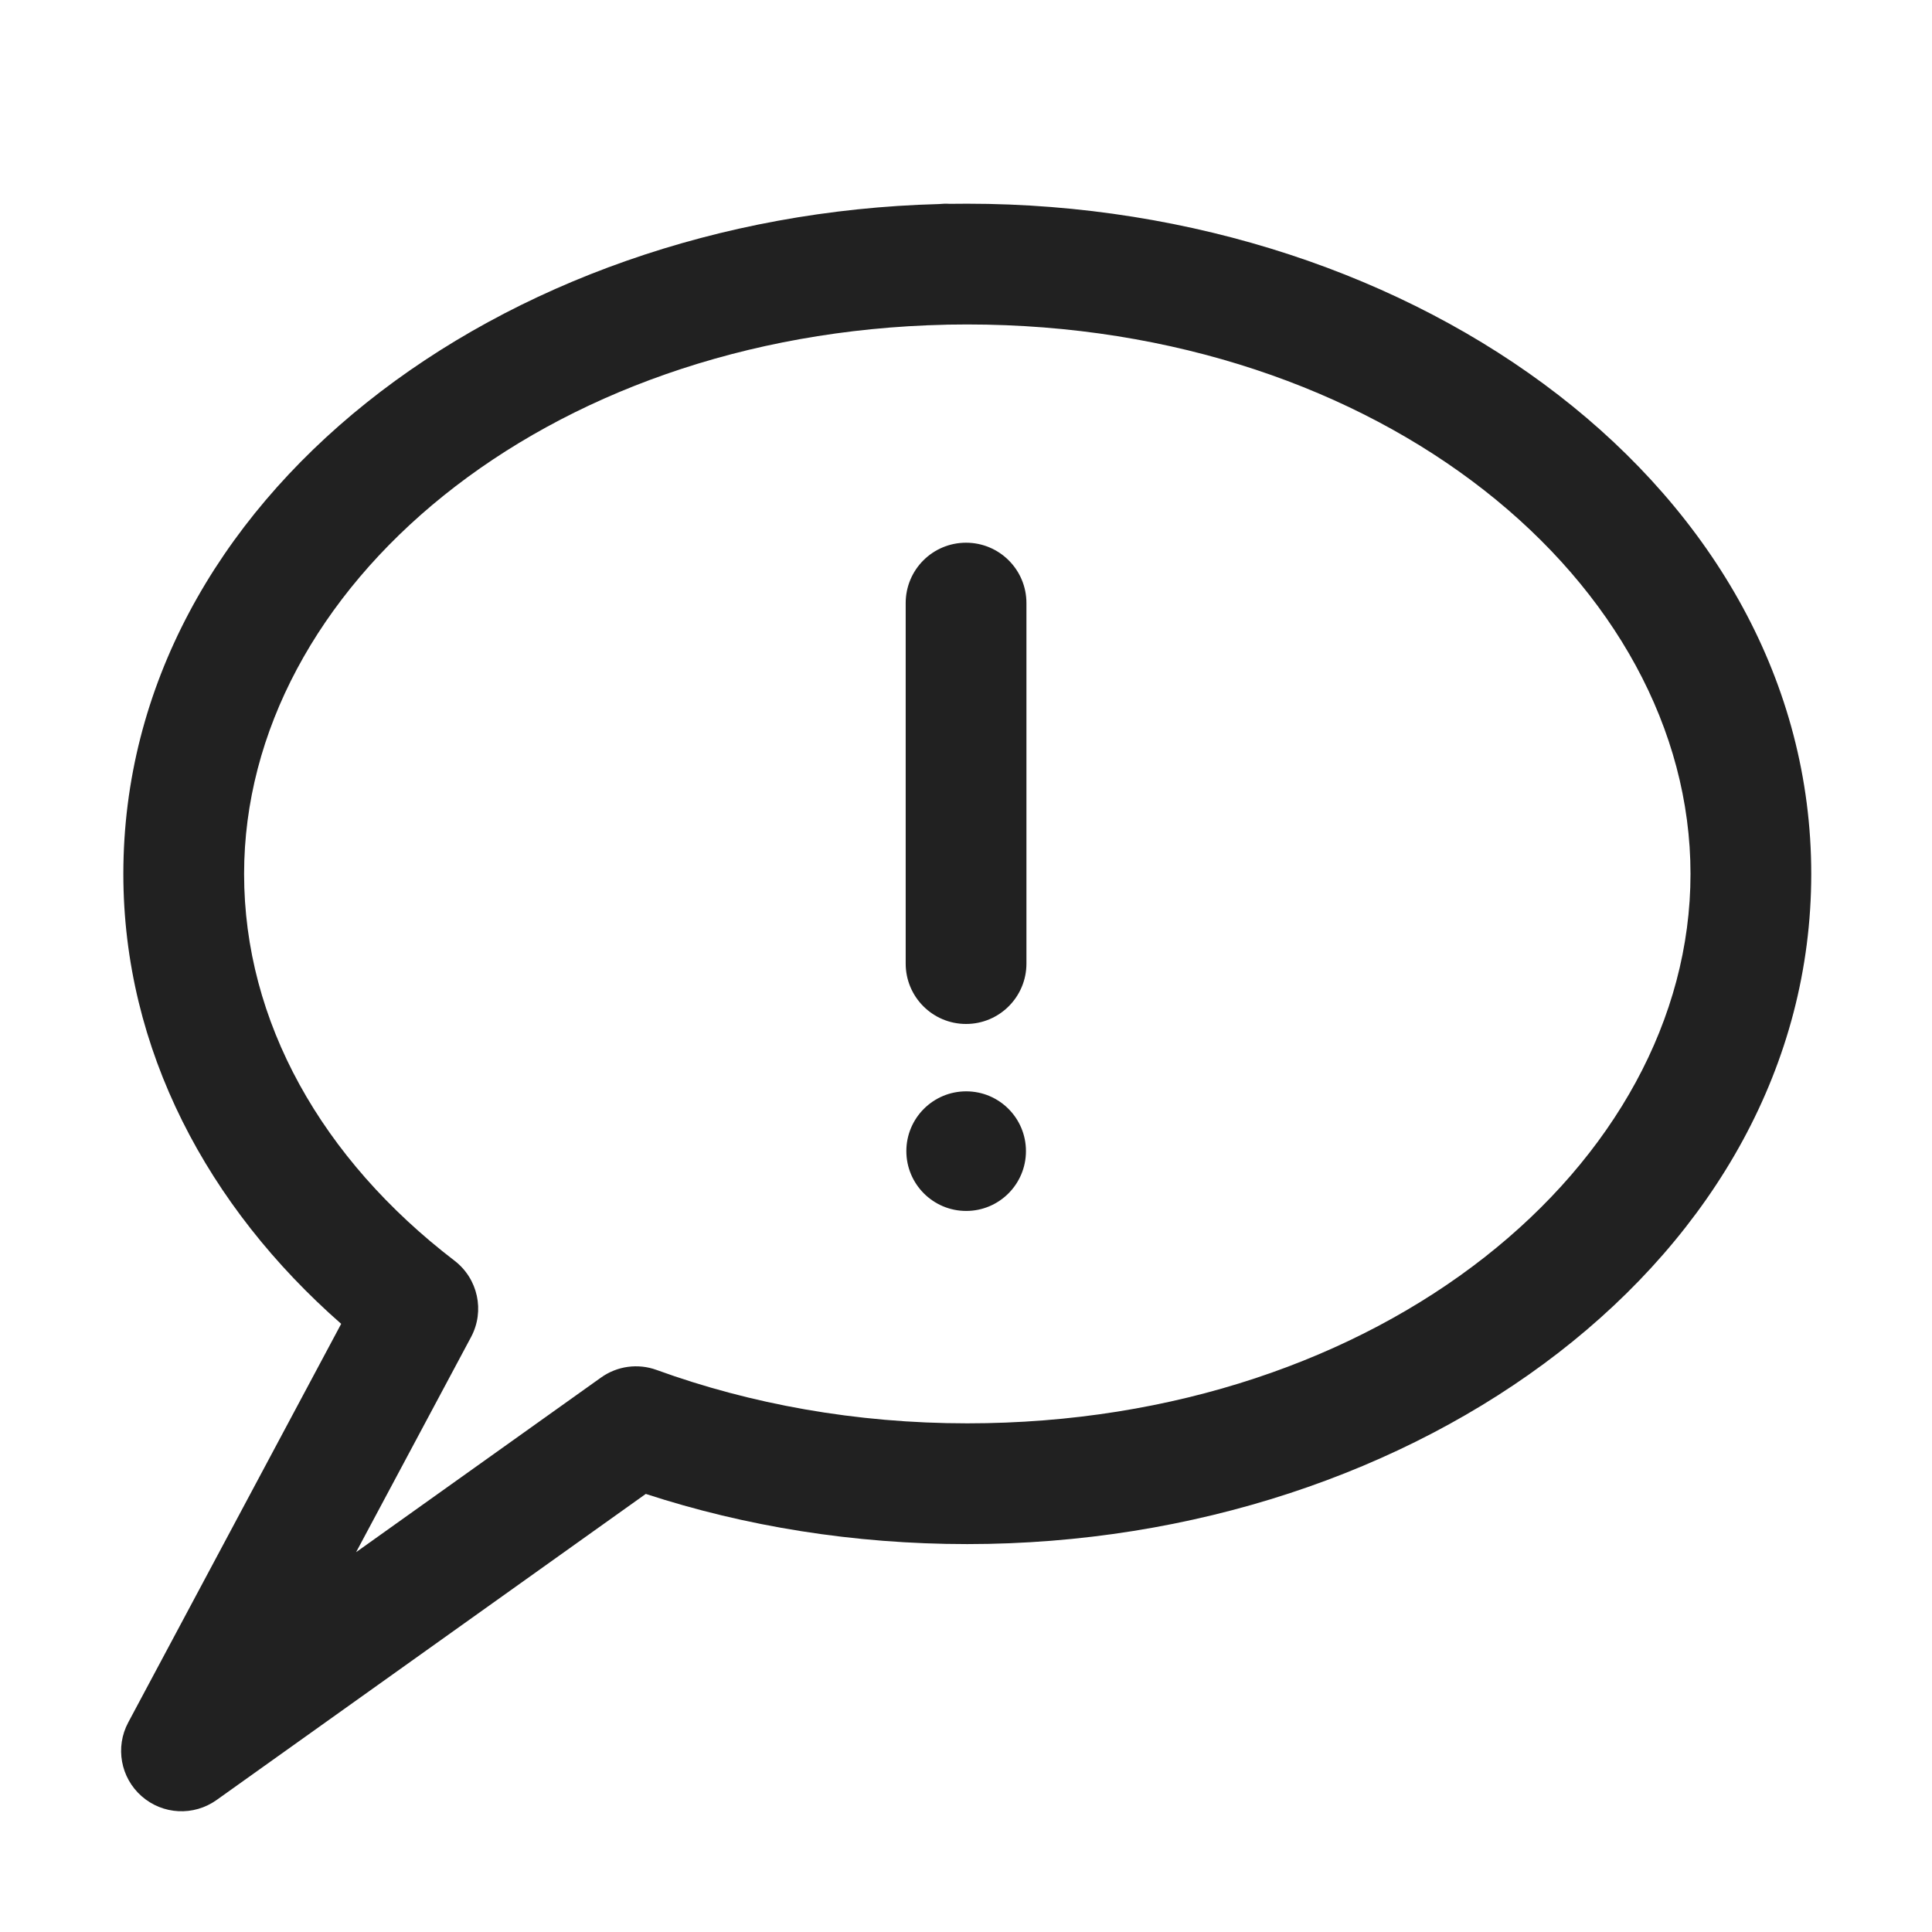 <svg width="32" height="32" viewBox="0 0 32 32" fill="none" xmlns="http://www.w3.org/2000/svg">
<path d="M16.001 8.989C15.448 8.989 15.001 9.436 15.001 9.989V15.96C15.001 16.512 15.448 16.96 16.001 16.96C16.553 16.96 17.001 16.512 17.001 15.96V9.989C17.001 9.436 16.553 8.989 16.001 8.989Z" fill="#212121"/>
<path d="M16.993 19.066C16.993 19.613 16.55 20.057 16.003 20.057C15.456 20.057 15.012 19.613 15.012 19.066C15.012 18.519 15.456 18.076 16.003 18.076C16.55 18.076 16.993 18.519 16.993 19.066Z" fill="#212121"/>
<path d="M16.021 3.374C15.924 3.374 15.827 3.375 15.73 3.376C15.67 3.372 15.609 3.374 15.549 3.38C8.285 3.572 2.043 8.259 2.043 14.475C2.043 17.386 3.443 19.99 5.651 21.927L2.124 28.529C1.905 28.938 1.997 29.445 2.346 29.751C2.695 30.058 3.208 30.084 3.587 29.814L10.696 24.744C12.341 25.281 14.14 25.575 16.021 25.575C23.494 25.575 30 20.824 30 14.475C30 8.125 23.494 3.374 16.021 3.374ZM15.69 5.377C15.8 5.375 15.911 5.374 16.021 5.374C22.885 5.374 28 9.667 28 14.475C28 19.282 22.885 23.575 16.021 23.575C14.175 23.575 12.432 23.256 10.876 22.691C10.567 22.578 10.222 22.625 9.954 22.817L5.898 25.709L7.802 22.146C8.033 21.714 7.917 21.179 7.528 20.881C5.328 19.196 4.043 16.92 4.043 14.475C4.043 9.75 8.978 5.524 15.672 5.378L15.681 5.378L15.69 5.377Z" fill="#212121"/>
</svg>
